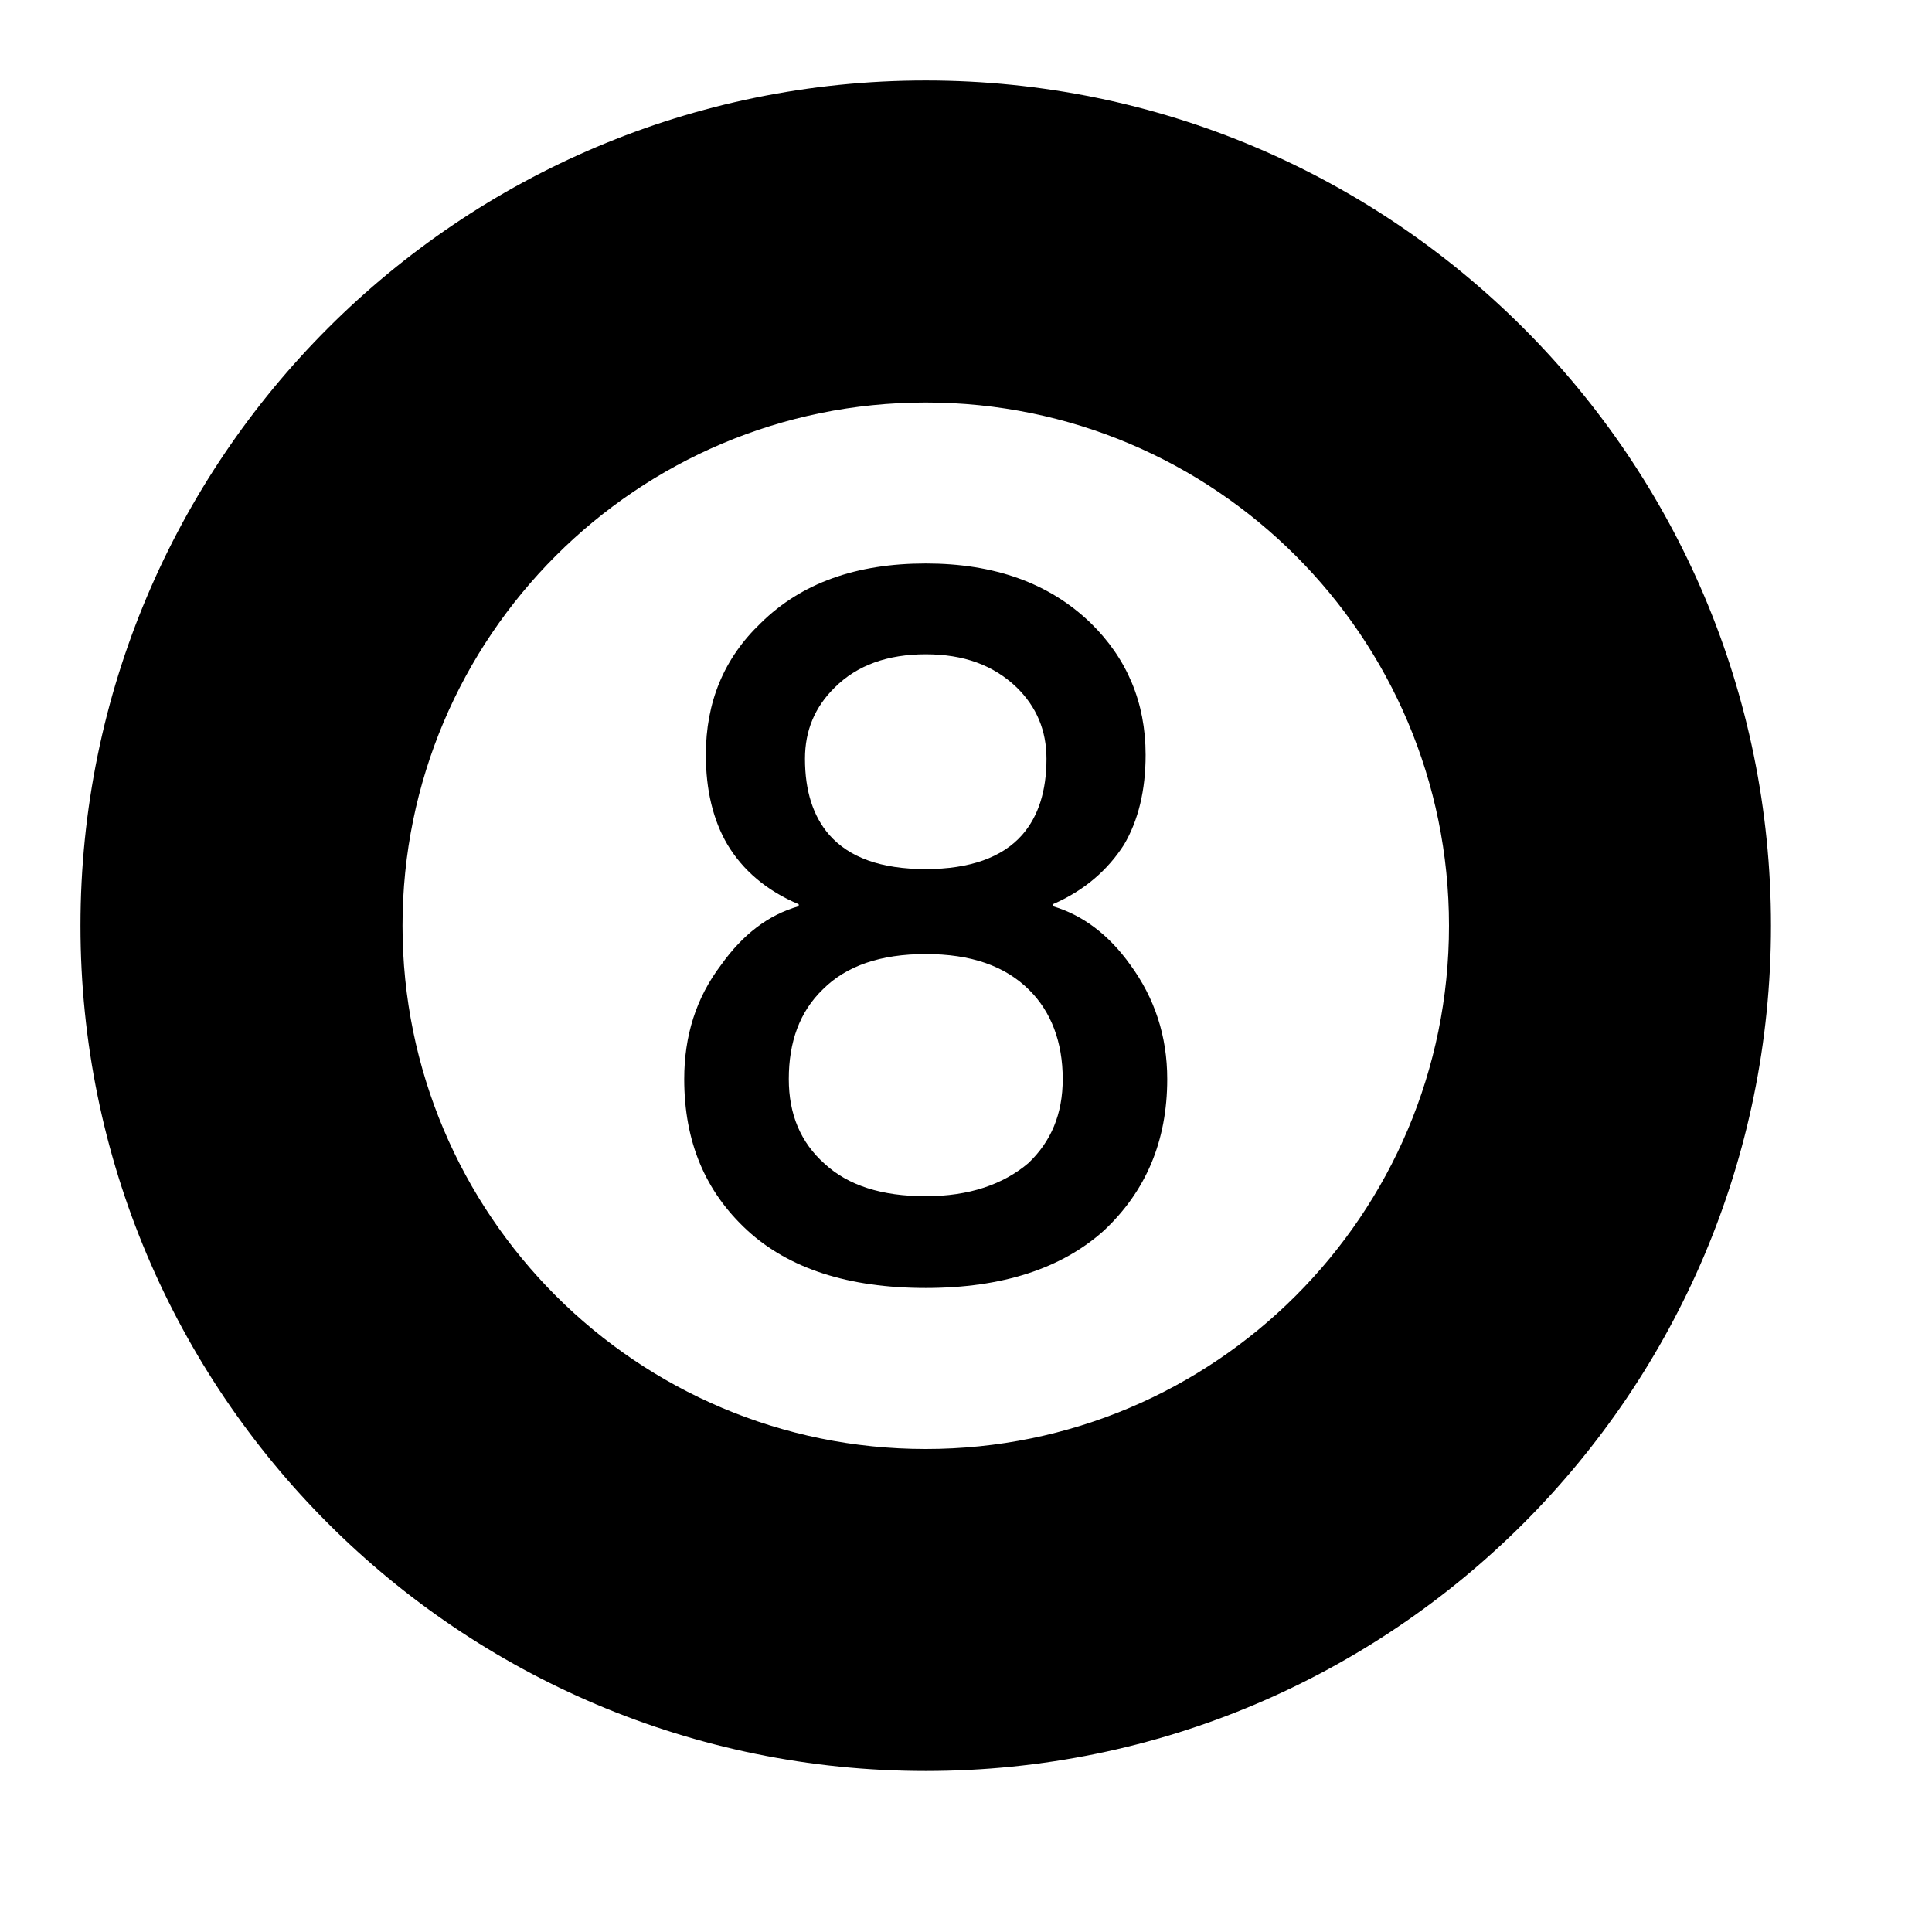 <svg width="32" height="32" viewBox="0 0 32 32" fill="none" xmlns="http://www.w3.org/2000/svg">
<g id="ty_icon_snk">
<g id="Group 6074">
<path id="Subtract" fill-rule="evenodd" clip-rule="evenodd" d="M15.333 29.333C23.065 29.333 29.333 23.065 29.333 15.333C29.333 7.601 23.065 1.333 15.333 1.333C7.601 1.333 1.333 7.601 1.333 15.333C1.333 23.065 7.601 29.333 15.333 29.333ZM15.333 24C20.12 24 24 20.12 24 15.333C24 10.547 20.12 6.667 15.333 6.667C10.547 6.667 6.667 10.547 6.667 15.333C6.667 20.12 10.547 24 15.333 24Z" fill="currentColor"/>
<path id="8" d="M15.333 9.333C16.468 9.333 17.378 9.656 18.065 10.319C18.662 10.902 18.975 11.63 18.975 12.503C18.975 13.085 18.856 13.586 18.617 13.991C18.348 14.411 17.96 14.751 17.438 14.977V15.01C17.93 15.155 18.363 15.479 18.721 15.98C19.124 16.53 19.333 17.16 19.333 17.872C19.333 18.907 18.975 19.732 18.288 20.379C17.587 21.01 16.602 21.333 15.333 21.333C14.05 21.333 13.065 21.01 12.378 20.379C11.677 19.732 11.333 18.907 11.333 17.872C11.333 17.16 11.527 16.53 11.945 15.98C12.303 15.479 12.721 15.155 13.229 15.01V14.977C12.691 14.751 12.303 14.411 12.05 13.991C11.811 13.586 11.691 13.085 11.691 12.503C11.691 11.63 11.99 10.902 12.602 10.319C13.274 9.656 14.184 9.333 15.333 9.333ZM15.333 10.837C14.706 10.837 14.199 11.015 13.826 11.387C13.497 11.71 13.333 12.098 13.333 12.568C13.333 13.101 13.468 13.522 13.736 13.829C14.065 14.201 14.587 14.395 15.333 14.395C16.065 14.395 16.602 14.201 16.93 13.829C17.199 13.522 17.333 13.101 17.333 12.568C17.333 12.098 17.169 11.71 16.841 11.387C16.453 11.015 15.96 10.837 15.333 10.837ZM15.333 15.802C14.587 15.802 14.02 15.996 13.632 16.384C13.244 16.756 13.065 17.258 13.065 17.872C13.065 18.454 13.259 18.923 13.662 19.279C14.05 19.635 14.602 19.813 15.333 19.813C16.05 19.813 16.617 19.619 17.035 19.263C17.408 18.907 17.602 18.454 17.602 17.872C17.602 17.258 17.408 16.756 17.05 16.4C16.647 15.996 16.079 15.802 15.333 15.802Z" fill="currentColor"/>
</g>
</g>
</svg>
